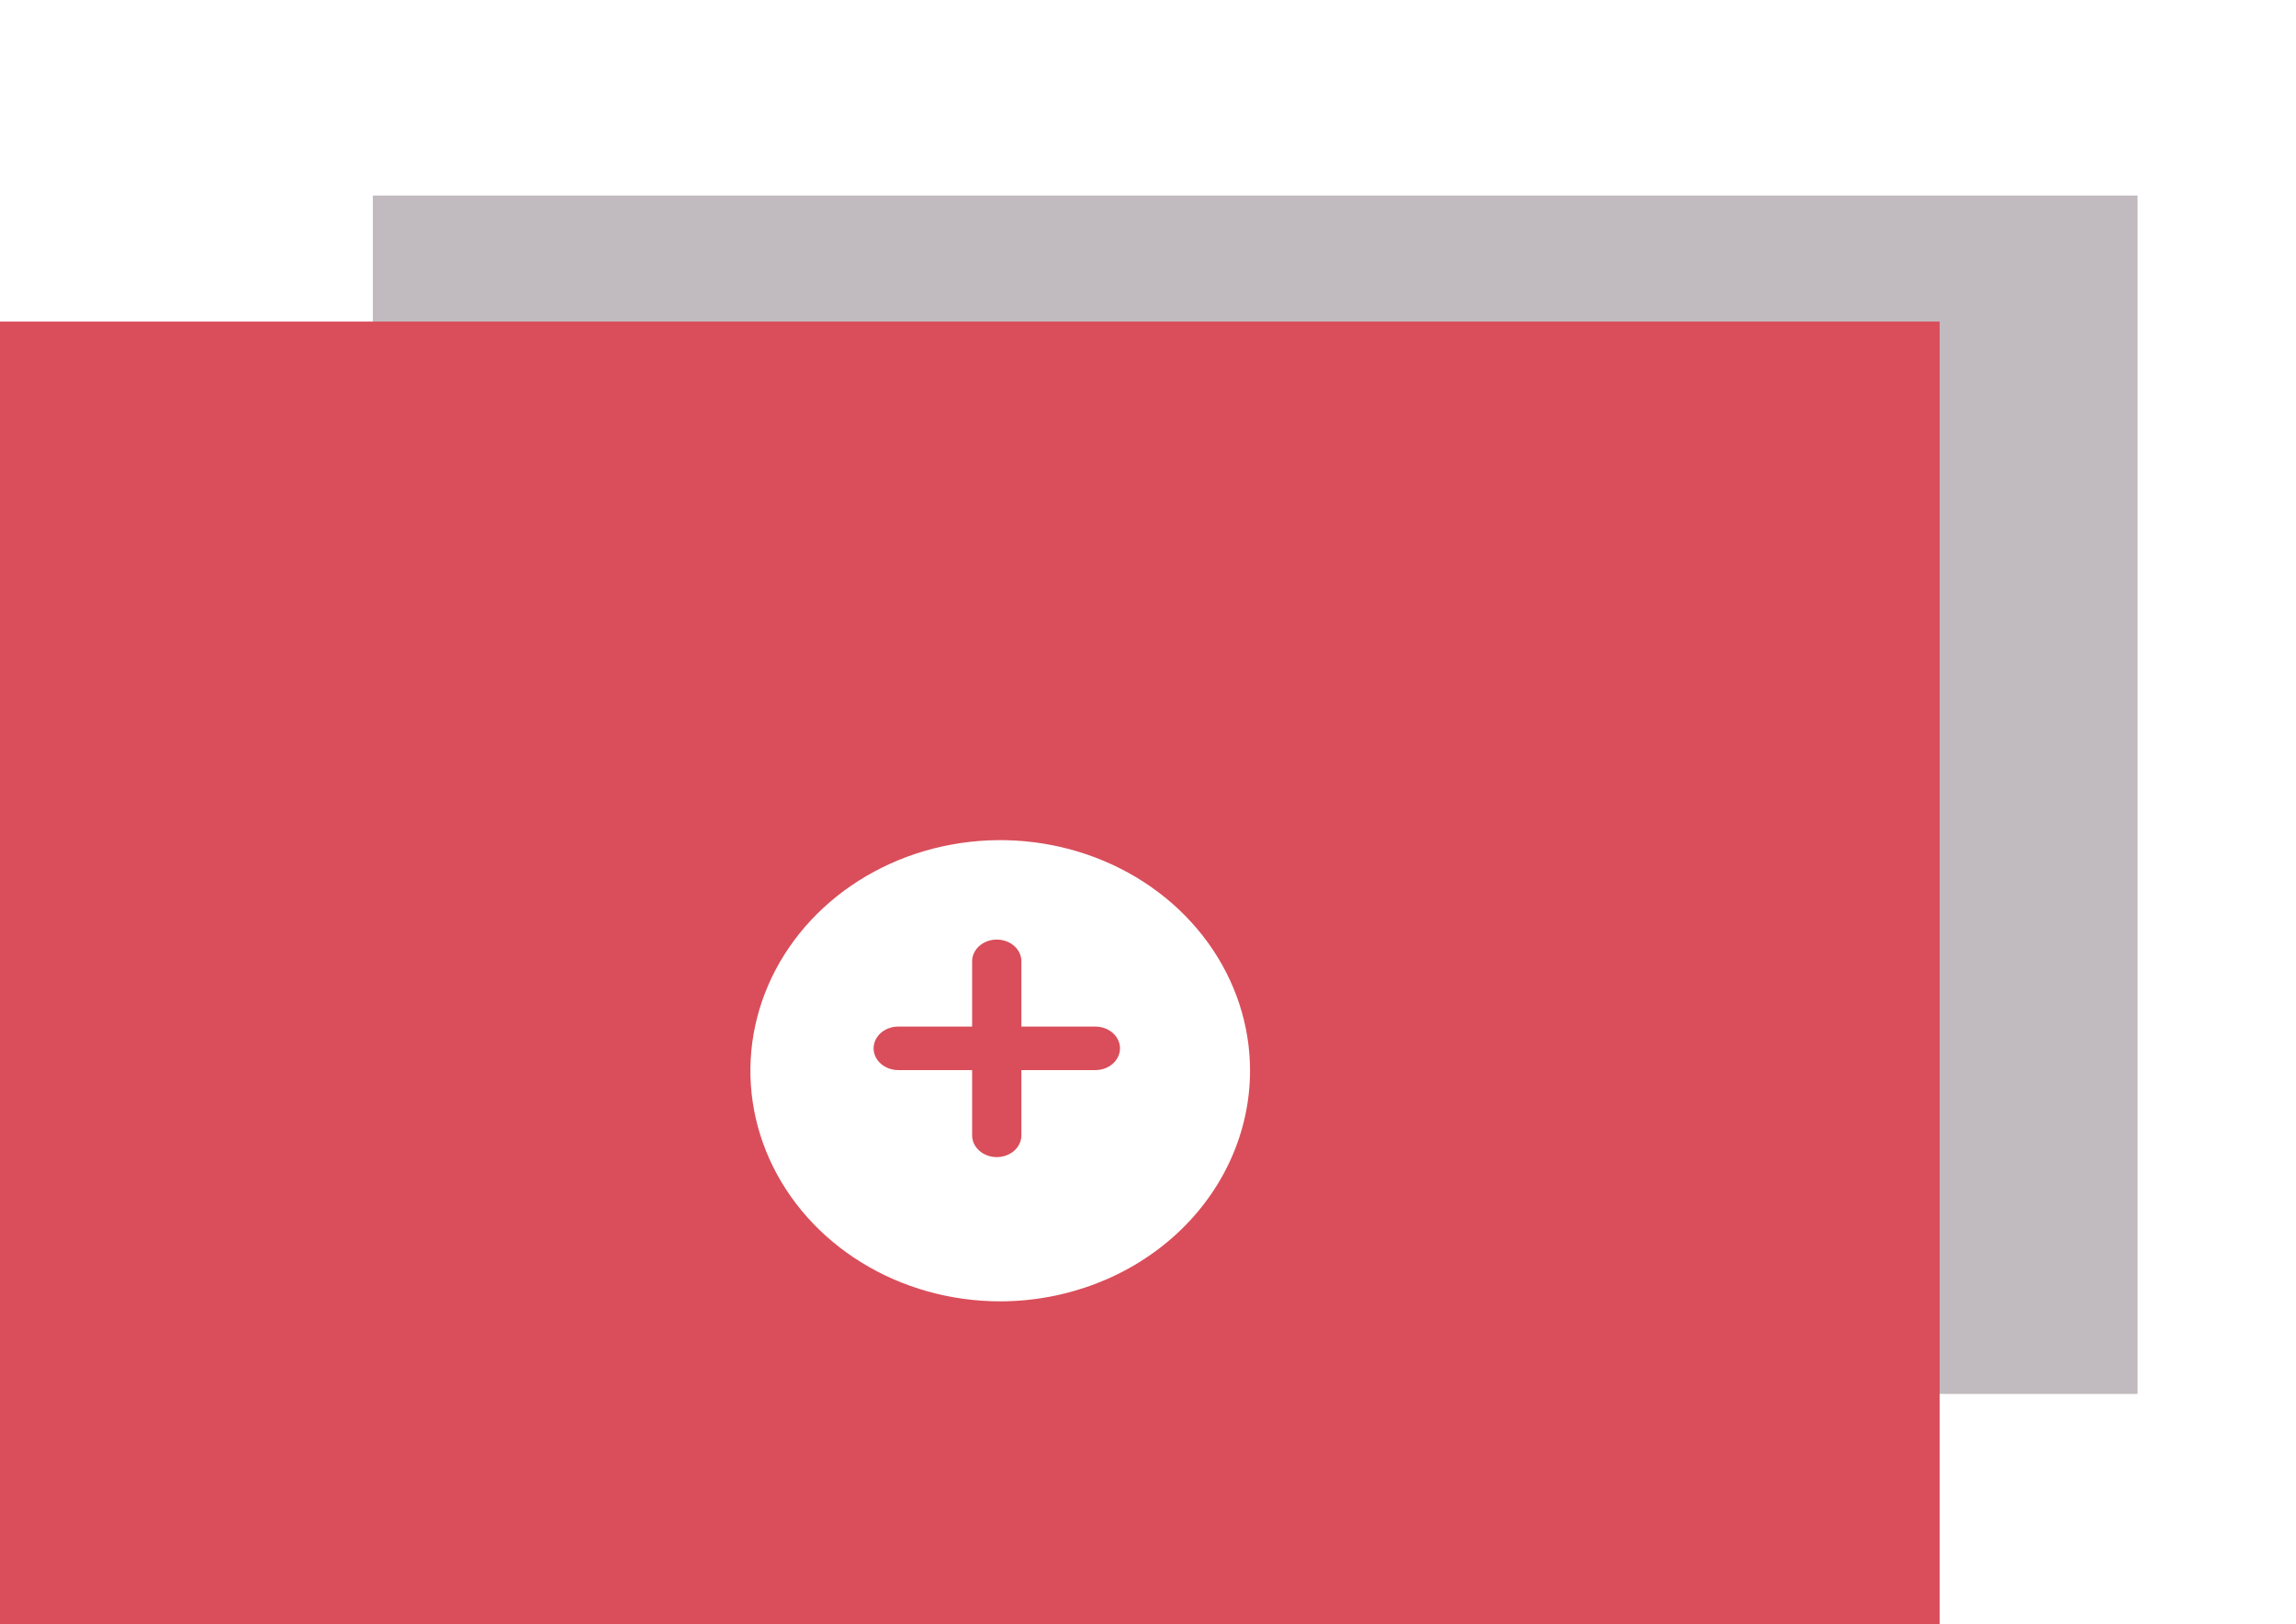 <svg width="205" height="145" viewBox="0 0 205 145" fill="none" xmlns="http://www.w3.org/2000/svg">
<g filter="url(#filter0_i)">
<g opacity="0.3" filter="url(#filter1_d)">
<path d="M189.855 13.456H32.29V120.437H189.855V13.456Z" fill="#2F1728"/>
</g>
</g>
<g filter="url(#filter2_i)">
<path d="M177.17 24.725H0V145H177.17V24.725Z" fill="#D94E5A"/>
</g>
<g filter="url(#filter3_i)">
<path d="M177.17 24.725H0V145H177.17V24.725Z" fill="#D94E5A"/>
</g>
<g filter="url(#filter4_i)">
<path d="M89.306 114.172C84.894 114.172 80.581 112.964 76.913 110.702C73.245 108.44 70.386 105.225 68.698 101.464C67.01 97.702 66.568 93.563 67.429 89.57C68.289 85.576 70.414 81.908 73.533 79.029C76.653 76.15 80.627 74.19 84.954 73.396C89.281 72.601 93.766 73.009 97.841 74.567C101.917 76.125 105.401 78.764 107.852 82.149C110.303 85.534 111.611 89.514 111.611 93.586C111.604 99.044 109.252 104.276 105.071 108.135C100.889 111.995 95.219 114.165 89.306 114.172Z" fill="white"/>
</g>
<path d="M97.797 91.644H91.197V85.818C91.197 85.302 90.966 84.808 90.553 84.444C90.141 84.08 89.581 83.876 88.997 83.876C88.414 83.876 87.854 84.08 87.442 84.444C87.029 84.808 86.797 85.302 86.797 85.818V91.644H80.197C79.614 91.644 79.055 91.849 78.643 92.213C78.231 92.578 78 93.071 78 93.586C78 94.1 78.231 94.594 78.643 94.958C79.055 95.322 79.614 95.527 80.197 95.528H86.797V101.354C86.797 101.869 87.029 102.363 87.442 102.727C87.854 103.091 88.414 103.296 88.997 103.296C89.581 103.296 90.141 103.091 90.553 102.727C90.966 102.363 91.197 101.869 91.197 101.354V95.528H97.797C98.087 95.528 98.373 95.478 98.64 95.381C98.907 95.283 99.15 95.14 99.355 94.96C99.559 94.779 99.722 94.565 99.832 94.329C99.943 94.094 100 93.841 100 93.586C100 93.331 99.943 93.078 99.832 92.842C99.722 92.606 99.559 92.392 99.355 92.212C99.15 92.031 98.907 91.888 98.64 91.791C98.373 91.693 98.087 91.643 97.797 91.644Z" fill="#D94E5A"/>
<defs>
<filter id="filter0_i" x="32.29" y="13.456" width="158.565" height="108.981" filterUnits="userSpaceOnUse" color-interpolation-filters="sRGB">
<feFlood flood-opacity="0" result="BackgroundImageFix"/>
<feBlend mode="normal" in="SourceGraphic" in2="BackgroundImageFix" result="shape"/>
<feColorMatrix in="SourceAlpha" type="matrix" values="0 0 0 0 0 0 0 0 0 0 0 0 0 0 0 0 0 0 127 0" result="hardAlpha"/>
<feOffset dx="1" dy="2"/>
<feGaussianBlur stdDeviation="4"/>
<feComposite in2="hardAlpha" operator="arithmetic" k2="-1" k3="1"/>
<feColorMatrix type="matrix" values="0 0 0 0 0 0 0 0 0 0 0 0 0 0 0 0 0 0 0.25 0"/>
<feBlend mode="normal" in2="shape" result="effect1_innerShadow"/>
</filter>
<filter id="filter1_d" x="17.29" y="0.456" width="187.565" height="136.981" filterUnits="userSpaceOnUse" color-interpolation-filters="sRGB">
<feFlood flood-opacity="0" result="BackgroundImageFix"/>
<feColorMatrix in="SourceAlpha" type="matrix" values="0 0 0 0 0 0 0 0 0 0 0 0 0 0 0 0 0 0 127 0"/>
<feOffset dy="2"/>
<feGaussianBlur stdDeviation="7.5"/>
<feColorMatrix type="matrix" values="0 0 0 0 0 0 0 0 0 0 0 0 0 0 0 0 0 0 0.25 0"/>
<feBlend mode="normal" in2="BackgroundImageFix" result="effect1_dropShadow"/>
<feBlend mode="normal" in="SourceGraphic" in2="effect1_dropShadow" result="shape"/>
</filter>
<filter id="filter2_i" x="-4" y="24.725" width="181.17" height="124.275" filterUnits="userSpaceOnUse" color-interpolation-filters="sRGB">
<feFlood flood-opacity="0" result="BackgroundImageFix"/>
<feBlend mode="normal" in="SourceGraphic" in2="BackgroundImageFix" result="shape"/>
<feColorMatrix in="SourceAlpha" type="matrix" values="0 0 0 0 0 0 0 0 0 0 0 0 0 0 0 0 0 0 127 0" result="hardAlpha"/>
<feOffset dx="-4" dy="4"/>
<feGaussianBlur stdDeviation="4"/>
<feComposite in2="hardAlpha" operator="arithmetic" k2="-1" k3="1"/>
<feColorMatrix type="matrix" values="0 0 0 0 0 0 0 0 0 0 0 0 0 0 0 0 0 0 0.25 0"/>
<feBlend mode="normal" in2="shape" result="effect1_innerShadow"/>
</filter>
<filter id="filter3_i" x="-4" y="24.725" width="181.17" height="124.275" filterUnits="userSpaceOnUse" color-interpolation-filters="sRGB">
<feFlood flood-opacity="0" result="BackgroundImageFix"/>
<feBlend mode="normal" in="SourceGraphic" in2="BackgroundImageFix" result="shape"/>
<feColorMatrix in="SourceAlpha" type="matrix" values="0 0 0 0 0 0 0 0 0 0 0 0 0 0 0 0 0 0 127 0" result="hardAlpha"/>
<feOffset dx="-4" dy="4"/>
<feGaussianBlur stdDeviation="4"/>
<feComposite in2="hardAlpha" operator="arithmetic" k2="-1" k3="1"/>
<feColorMatrix type="matrix" values="0 0 0 0 0 0 0 0 0 0 0 0 0 0 0 0 0 0 0.25 0"/>
<feBlend mode="normal" in2="shape" result="effect1_innerShadow"/>
</filter>
<filter id="filter4_i" x="67" y="73" width="44.611" height="43.172" filterUnits="userSpaceOnUse" color-interpolation-filters="sRGB">
<feFlood flood-opacity="0" result="BackgroundImageFix"/>
<feBlend mode="normal" in="SourceGraphic" in2="BackgroundImageFix" result="shape"/>
<feColorMatrix in="SourceAlpha" type="matrix" values="0 0 0 0 0 0 0 0 0 0 0 0 0 0 0 0 0 0 127 0" result="hardAlpha"/>
<feOffset dy="2"/>
<feGaussianBlur stdDeviation="2"/>
<feComposite in2="hardAlpha" operator="arithmetic" k2="-1" k3="1"/>
<feColorMatrix type="matrix" values="0 0 0 0 0 0 0 0 0 0 0 0 0 0 0 0 0 0 0.25 0"/>
<feBlend mode="normal" in2="shape" result="effect1_innerShadow"/>
</filter>
</defs>
</svg>
